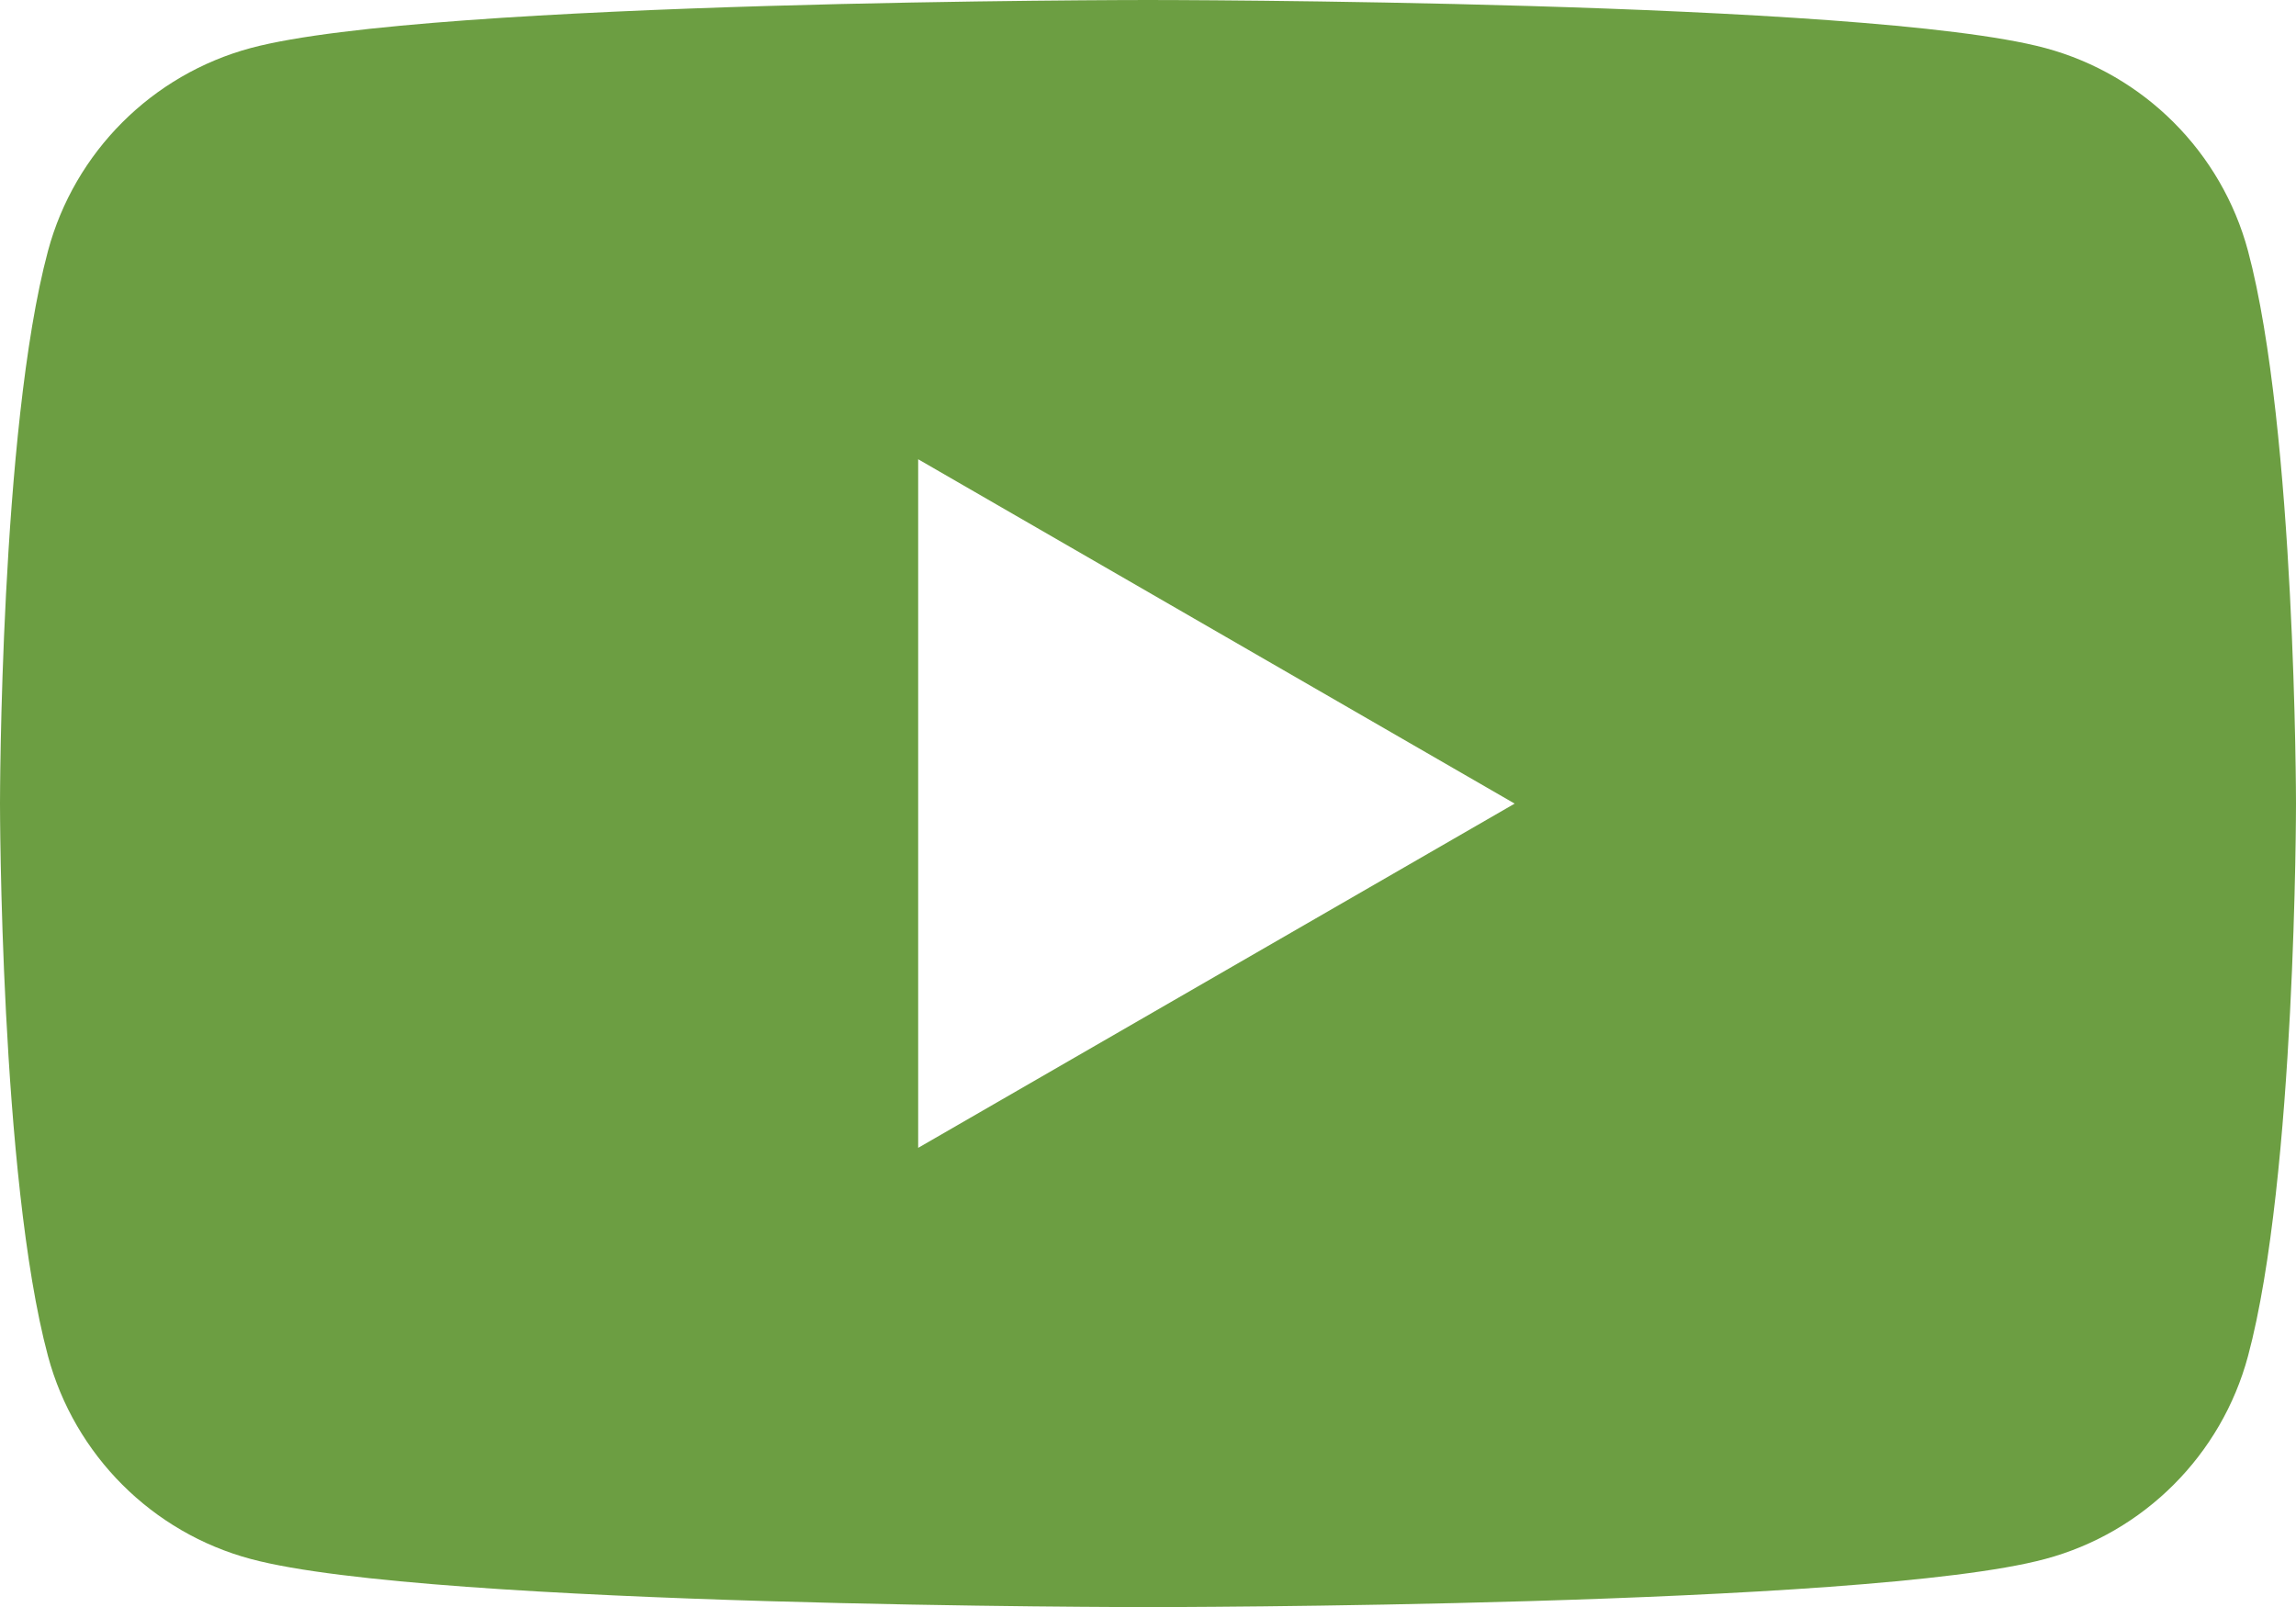 <svg width="20" height="14" viewbox="0 0 20 14" fill="none" xmlns="http://www.w3.org/2000/svg">
<path fill-rule="evenodd" clip-rule="evenodd" d="M17.814 0.418C18.675 0.649 19.351 1.325 19.582 2.186C19.998 3.745 20 7 20 7C20 7 20 10.255 19.582 11.814C19.351 12.675 18.675 13.352 17.814 13.582C16.255 14.001 10 14.001 10 14.001C10 14.001 3.745 14.001 2.186 13.582C1.325 13.352 0.649 12.675 0.418 11.814C0 10.255 0 7 0 7C0 7 0 3.745 0.418 2.186C0.649 1.325 1.325 0.649 2.186 0.418C3.745 0 10 0 10 0C10 0 16.255 0 17.814 0.418ZM13.194 7.001L7.998 10V4.001L13.194 7.001Z" fill="#6c9e42"/>
</svg>
